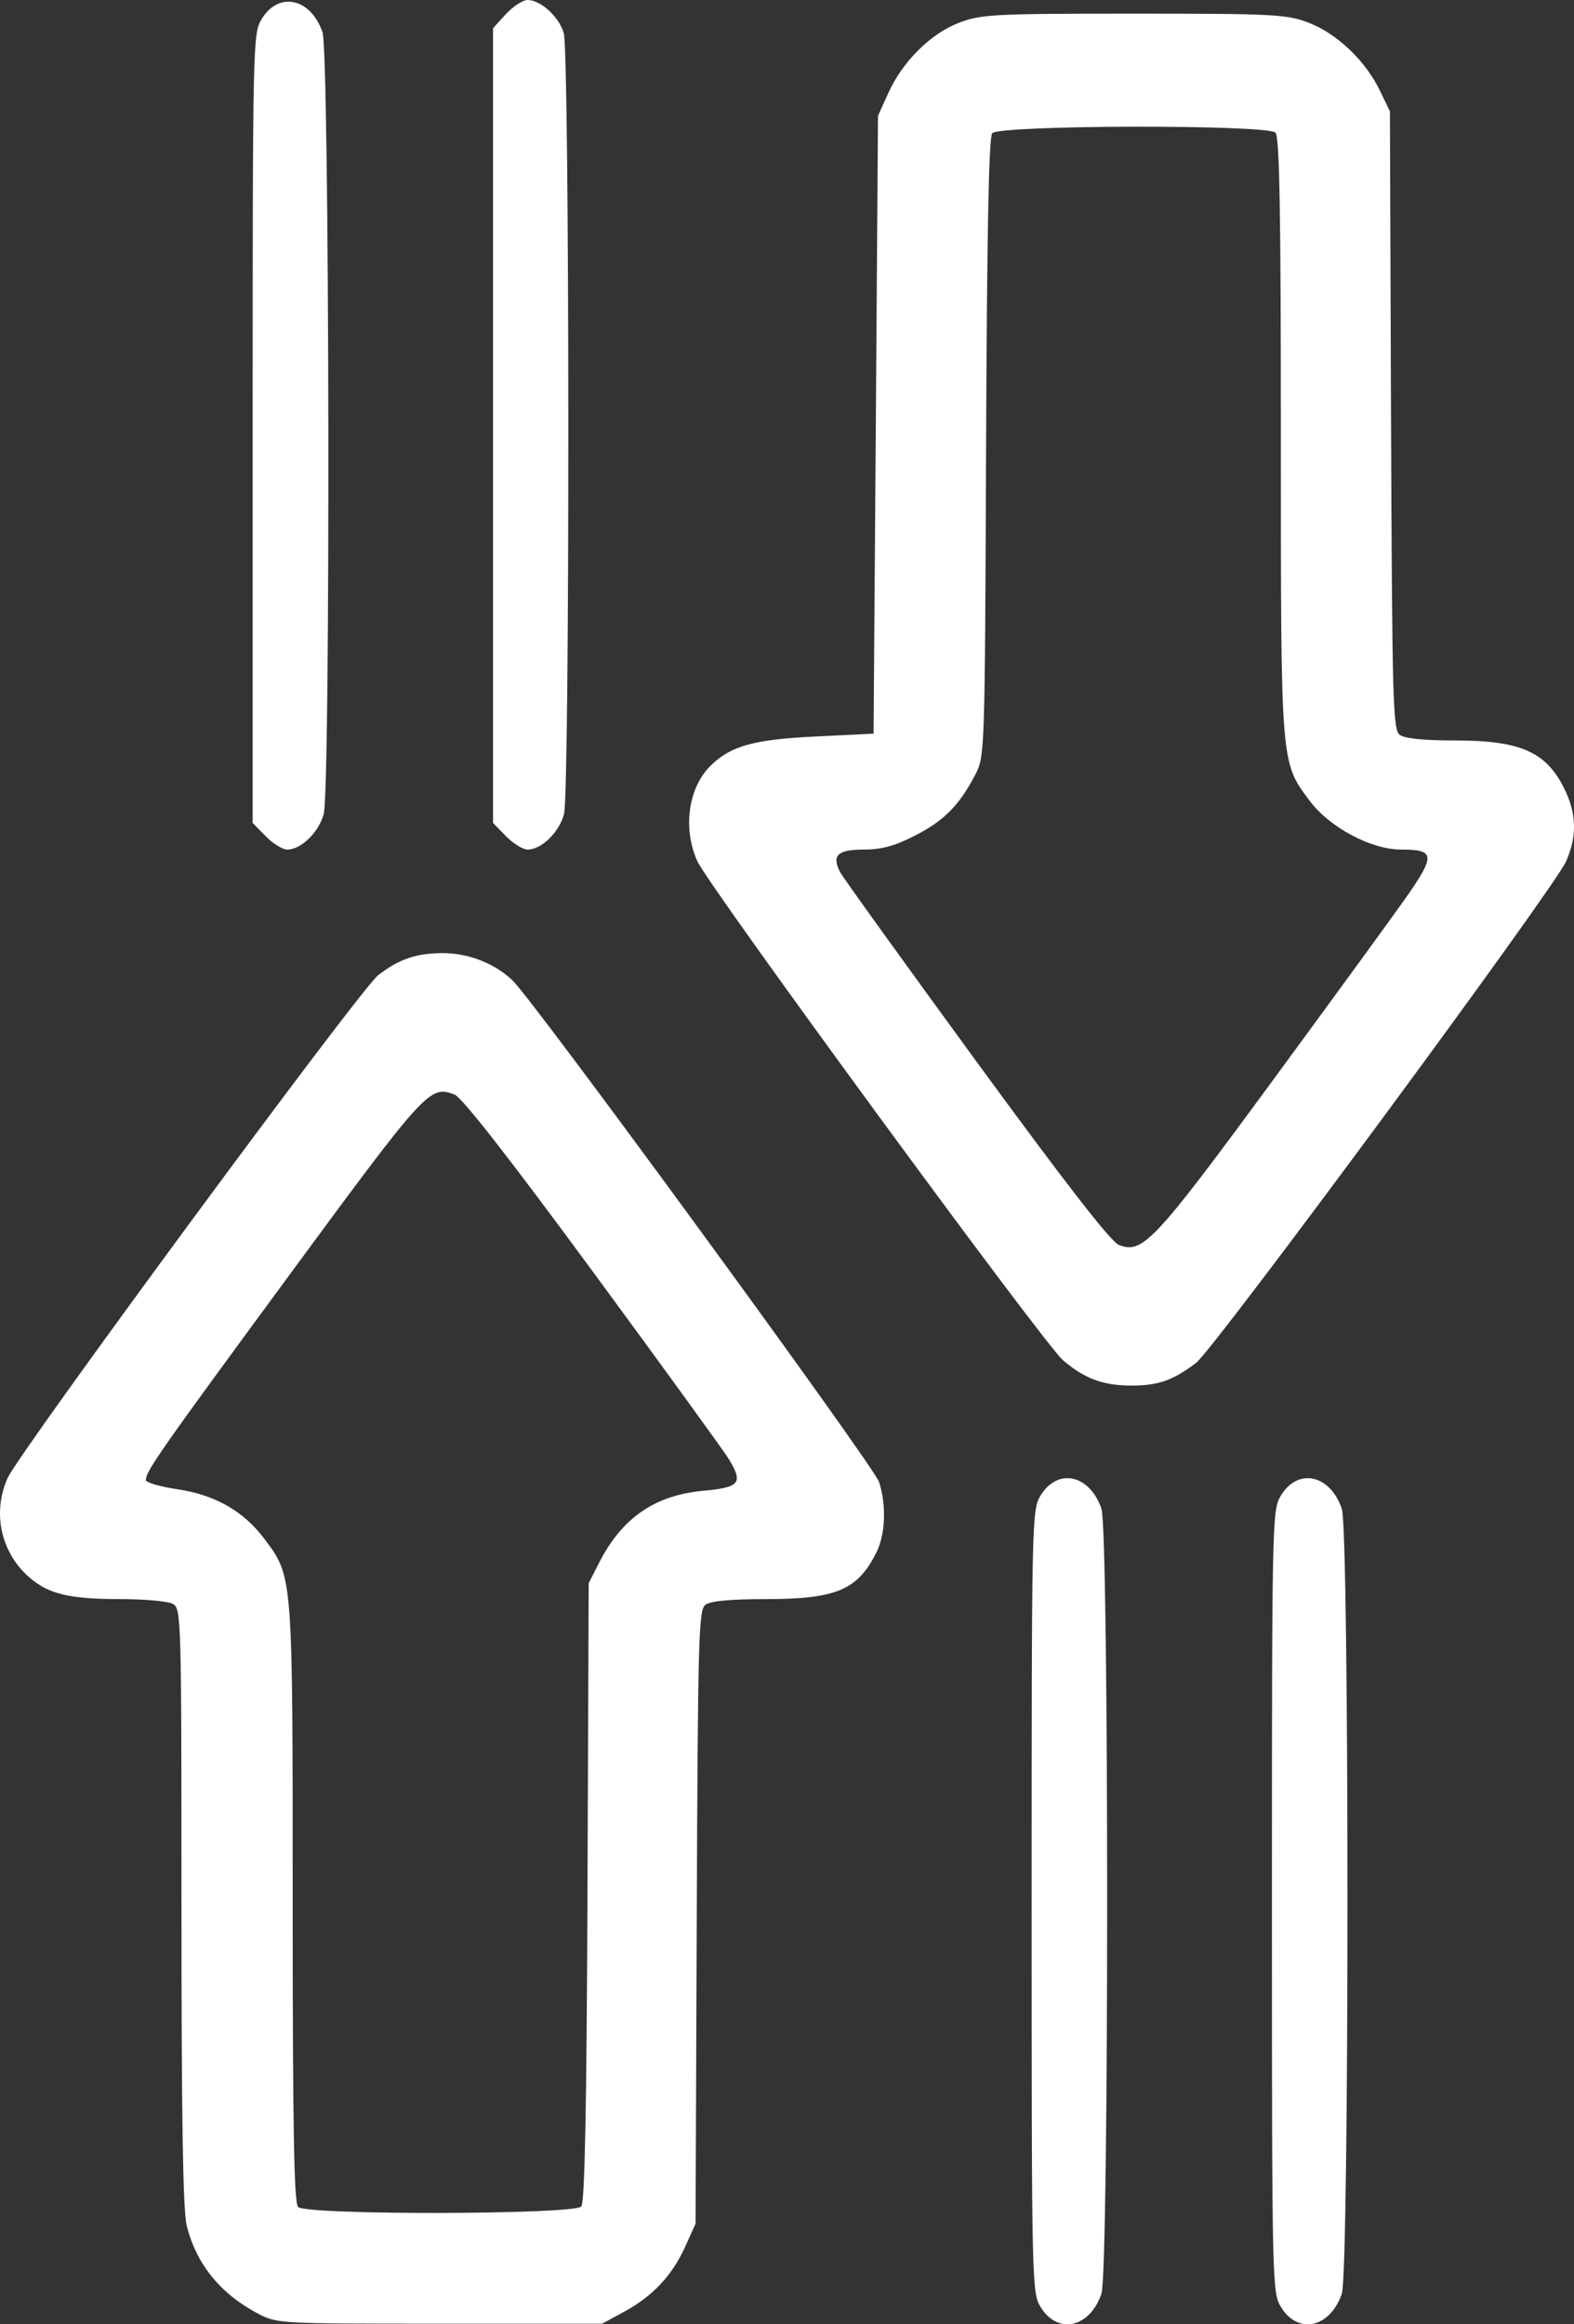 <svg width="21" height="31" viewBox="0 0 21 31" fill="none" xmlns="http://www.w3.org/2000/svg">
<rect x="0" y="0" width="21" height="31" fill="#333333" stroke="none"/>
<path fill-rule="evenodd" clip-rule="evenodd" d="M20.896 10.573C20.653 10.037 20.312 9.876 19.418 9.876C18.995 9.876 18.74 9.85 18.675 9.801C18.584 9.731 18.574 9.372 18.559 5.605L18.544 1.484L18.408 1.205C18.218 0.81 17.835 0.446 17.46 0.303C17.166 0.191 16.997 0.182 15.129 0.182C13.263 0.182 13.091 0.191 12.798 0.302C12.416 0.448 12.041 0.821 11.851 1.242L11.714 1.545L11.685 5.665L11.655 9.785L10.883 9.823C10.071 9.862 9.765 9.944 9.496 10.197C9.186 10.488 9.103 11.037 9.302 11.483C9.449 11.815 13.925 17.921 14.181 18.141C14.47 18.388 14.718 18.48 15.095 18.48C15.452 18.48 15.648 18.412 15.956 18.179C16.196 17.998 20.733 11.852 20.894 11.489C21.035 11.173 21.035 10.882 20.896 10.573ZM18.734 12.006C18.561 12.251 17.759 13.351 16.951 14.451C15.4 16.561 15.244 16.727 14.929 16.605C14.821 16.563 14.224 15.794 13.025 14.155C12.065 12.84 11.248 11.706 11.21 11.634C11.092 11.409 11.174 11.331 11.525 11.331C11.762 11.331 11.937 11.283 12.207 11.145C12.592 10.949 12.796 10.744 13.009 10.338C13.139 10.089 13.14 10.083 13.156 5.972C13.168 3.102 13.192 1.832 13.238 1.777C13.328 1.666 16.909 1.659 17.017 1.769C17.071 1.824 17.089 2.806 17.089 5.818C17.089 10.224 17.084 10.159 17.473 10.68C17.738 11.035 18.293 11.331 18.692 11.331C19.152 11.331 19.157 11.406 18.734 12.006ZM17.902 20.122C17.744 19.663 17.313 19.573 17.087 19.951C16.973 20.141 16.97 20.284 16.97 25.357C16.97 30.431 16.973 30.573 17.087 30.764C17.313 31.142 17.744 31.052 17.902 30.593C18.003 30.297 18.003 20.418 17.902 20.122ZM14.695 20.122C14.537 19.663 14.107 19.573 13.88 19.951C13.767 20.141 13.764 20.284 13.764 25.357C13.764 30.431 13.767 30.573 13.88 30.764C14.107 31.142 14.537 31.052 14.695 30.593C14.797 30.297 14.797 20.418 14.695 20.122ZM11.729 19.767C11.663 19.557 7.127 13.351 6.838 13.076C6.597 12.846 6.242 12.709 5.895 12.712C5.547 12.715 5.318 12.795 5.045 13.007C4.804 13.194 0.256 19.365 0.1 19.716C-0.106 20.178 0.013 20.713 0.395 21.041C0.654 21.263 0.927 21.327 1.608 21.328C1.929 21.328 2.243 21.356 2.306 21.391C2.418 21.452 2.421 21.561 2.421 25.424C2.421 28.244 2.441 29.476 2.49 29.678C2.614 30.188 2.934 30.587 3.43 30.851C3.696 30.992 3.708 30.992 5.865 30.992L8.033 30.992L8.33 30.831C8.708 30.626 8.97 30.346 9.143 29.962L9.28 29.659L9.296 25.57C9.311 21.835 9.321 21.473 9.411 21.404C9.477 21.353 9.743 21.328 10.213 21.328C11.154 21.328 11.442 21.207 11.691 20.709C11.813 20.465 11.829 20.084 11.729 19.767ZM9.384 19.883C8.737 19.942 8.298 20.245 7.993 20.843L7.854 21.116L7.838 25.232C7.827 28.103 7.802 29.372 7.756 29.428C7.666 29.539 4.085 29.546 3.977 29.435C3.923 29.38 3.905 28.398 3.905 25.387C3.905 20.994 3.909 21.035 3.531 20.529C3.251 20.155 2.875 19.939 2.369 19.863C2.136 19.828 1.946 19.773 1.946 19.741C1.946 19.622 2.128 19.362 3.849 17.021C5.692 14.517 5.734 14.471 6.066 14.6C6.165 14.638 6.804 15.457 7.913 16.965C8.847 18.234 9.663 19.36 9.728 19.467C9.917 19.781 9.869 19.838 9.384 19.883ZM7.522 0.443C7.46 0.225 7.214 -6.02587e-07 7.039 -6.1026e-07C6.975 -6.13064e-07 6.845 0.085 6.75 0.188L6.578 0.376L6.578 5.676L6.578 10.976L6.751 11.153C6.847 11.251 6.977 11.331 7.04 11.331C7.224 11.331 7.459 11.102 7.525 10.858C7.604 10.571 7.6 0.719 7.522 0.443ZM4.303 0.43C4.145 -0.029 3.714 -0.12 3.488 0.259C3.374 0.449 3.371 0.592 3.371 5.715L3.371 10.976L3.545 11.153C3.64 11.251 3.77 11.331 3.833 11.331C4.017 11.331 4.252 11.102 4.319 10.858C4.411 10.519 4.396 0.701 4.303 0.43Z" fill="white"/>
</svg>
